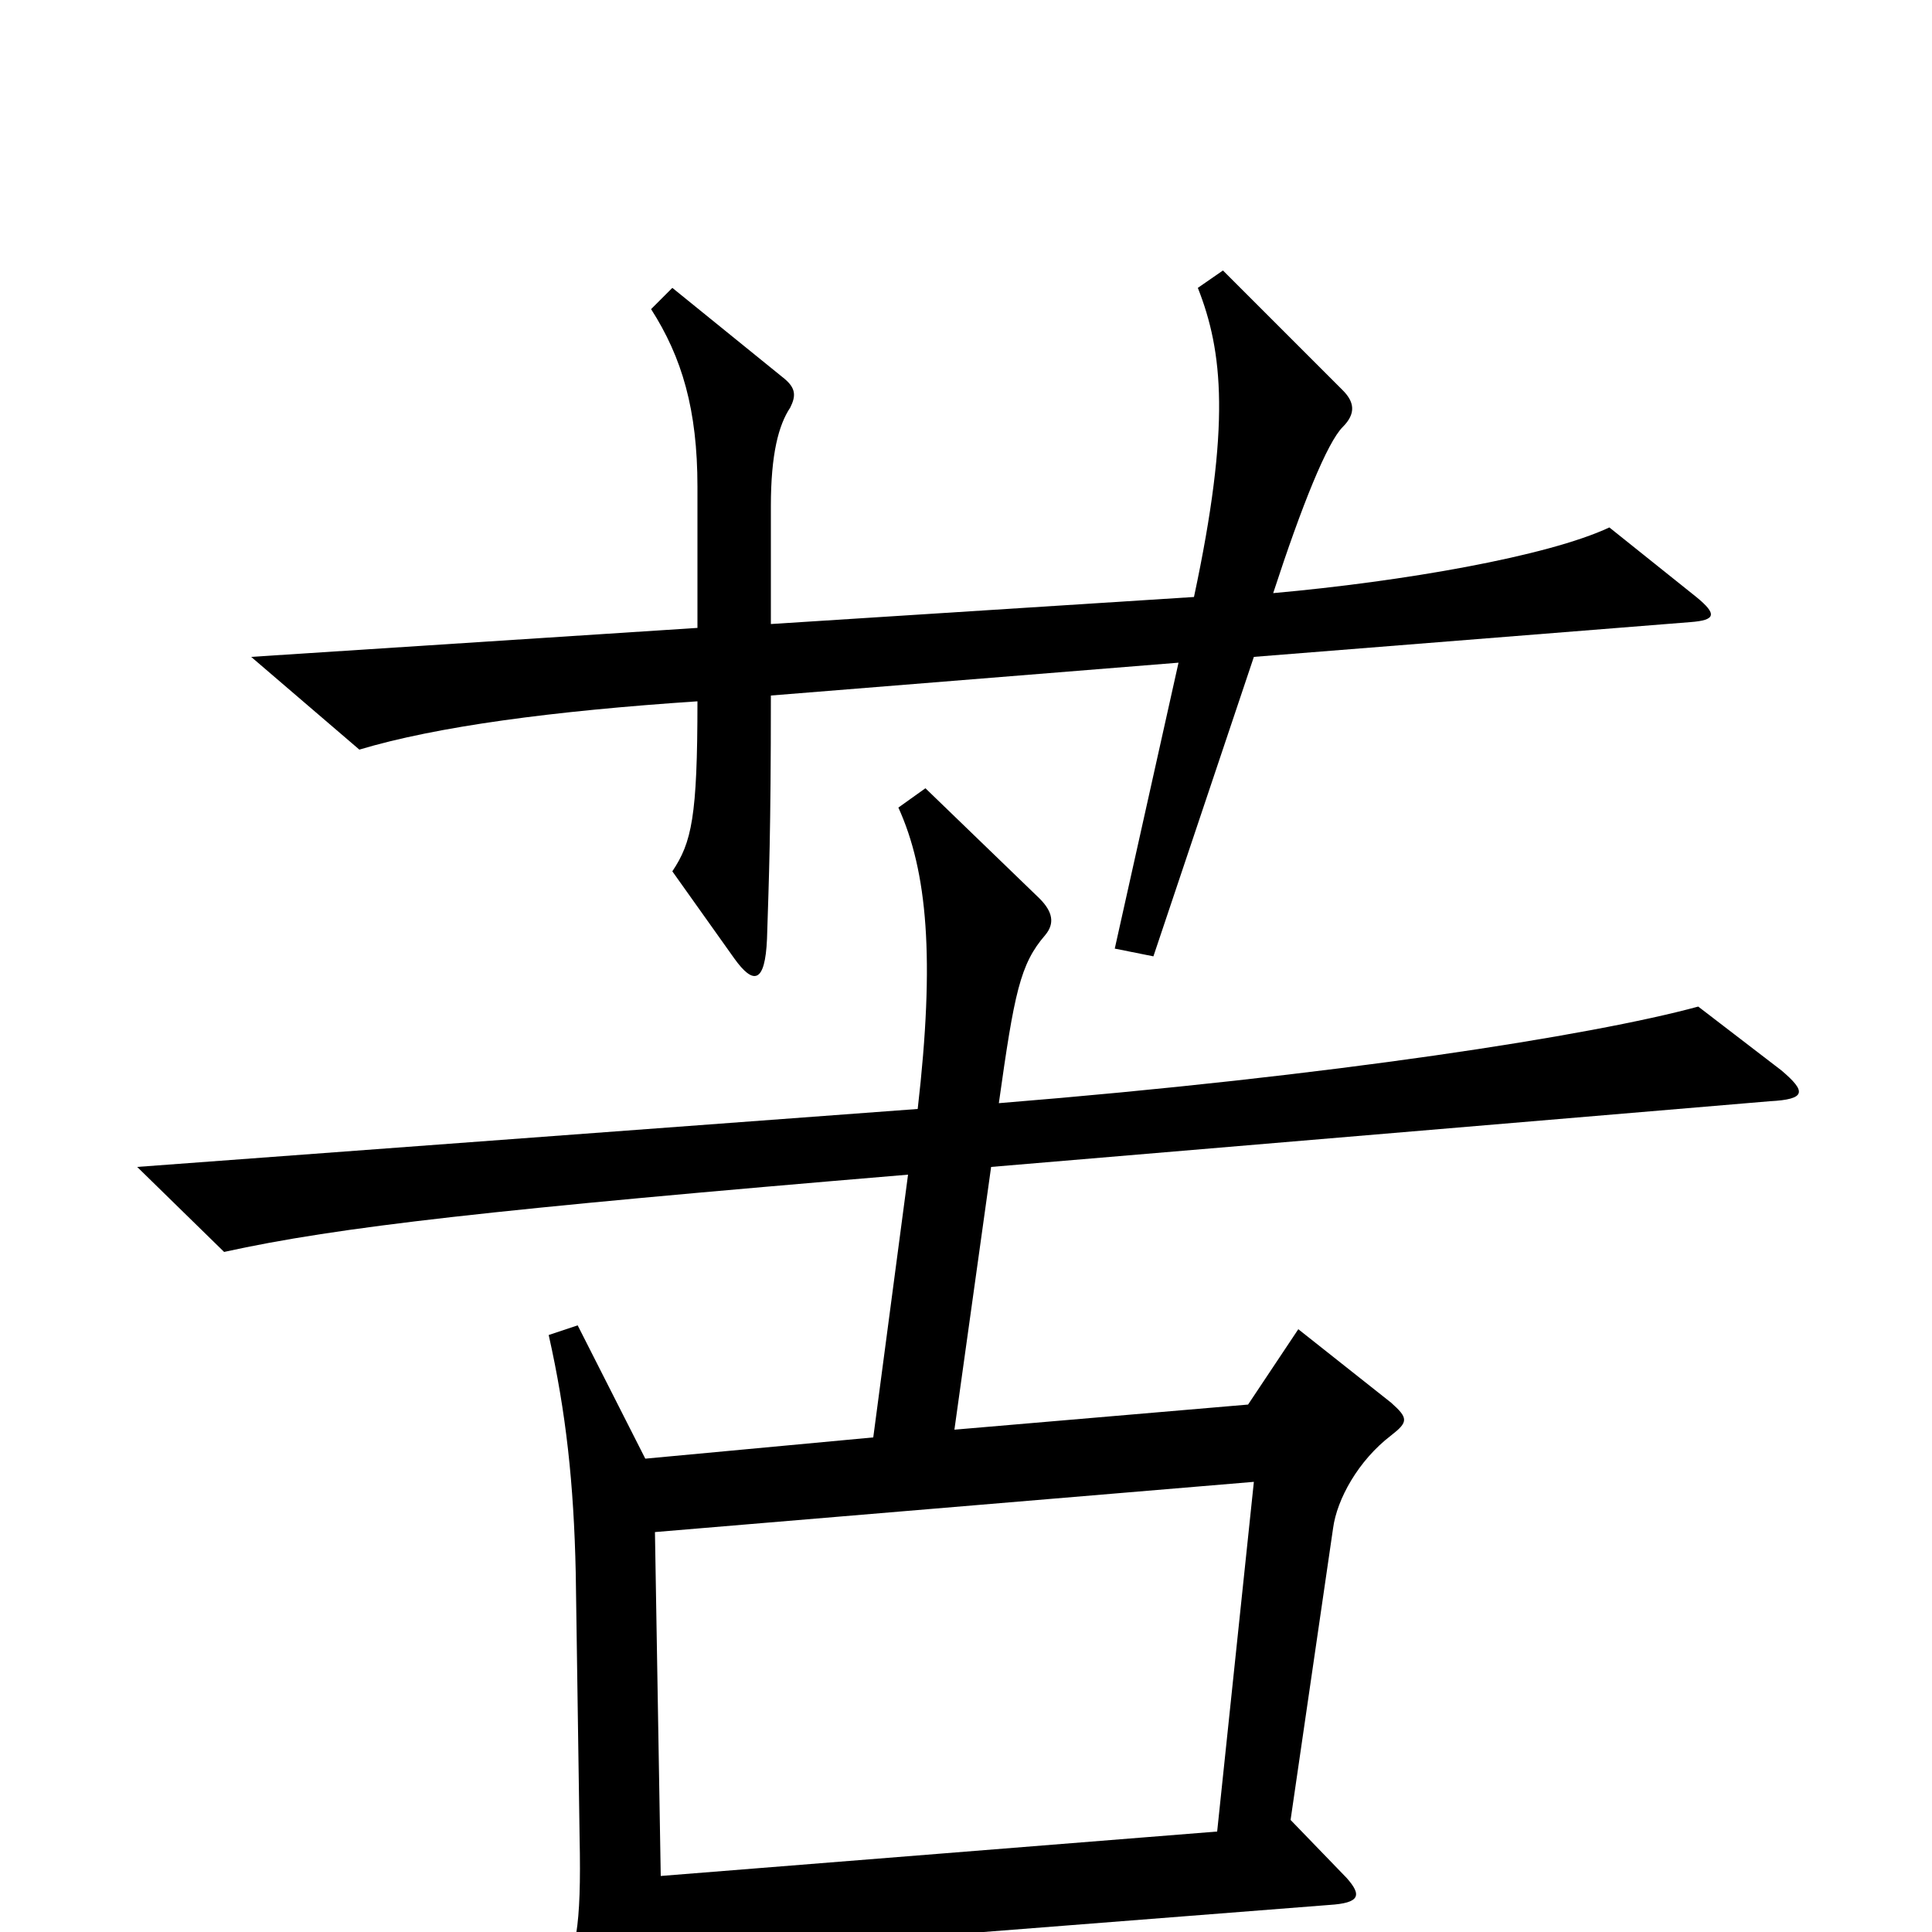 <svg xmlns="http://www.w3.org/2000/svg" viewBox="0 -1000 1000 1000">
	<path fill="#000000" d="M878 -691L833 -727C801 -712 726 -699 659 -693C674 -739 687 -771 695 -779C702 -786 701 -792 695 -798L633 -860L620 -851C633 -818 637 -780 618 -691L399 -677V-738C399 -765 403 -780 409 -789C412 -795 412 -799 406 -804L348 -851L337 -840C353 -815 361 -788 361 -748V-675L130 -660L186 -612C226 -624 286 -632 361 -637C361 -577 358 -564 348 -549L380 -504C390 -490 396 -491 397 -514C398 -546 399 -568 399 -640L610 -657L577 -509L597 -505L649 -660L875 -678C888 -679 889 -682 878 -691ZM922 -446L879 -479C824 -464 690 -443 517 -429C525 -486 528 -501 541 -516C546 -522 545 -528 538 -535L479 -592L465 -582C480 -549 484 -504 475 -426L71 -396L116 -352C175 -365 255 -374 470 -392L452 -256L334 -245L299 -314L284 -309C293 -269 297 -232 298 -186L300 -49C301 -2 298 12 289 25L322 87C331 104 335 103 339 87C343 71 345 43 343 13L688 -14C704 -15 705 -19 697 -28L668 -58L690 -209C692 -224 703 -244 720 -257C729 -264 729 -266 720 -274L672 -312L646 -273L494 -260L513 -396L916 -430C935 -431 935 -435 922 -446ZM649 -233L630 -52L342 -29L339 -207Z"/>
</svg>